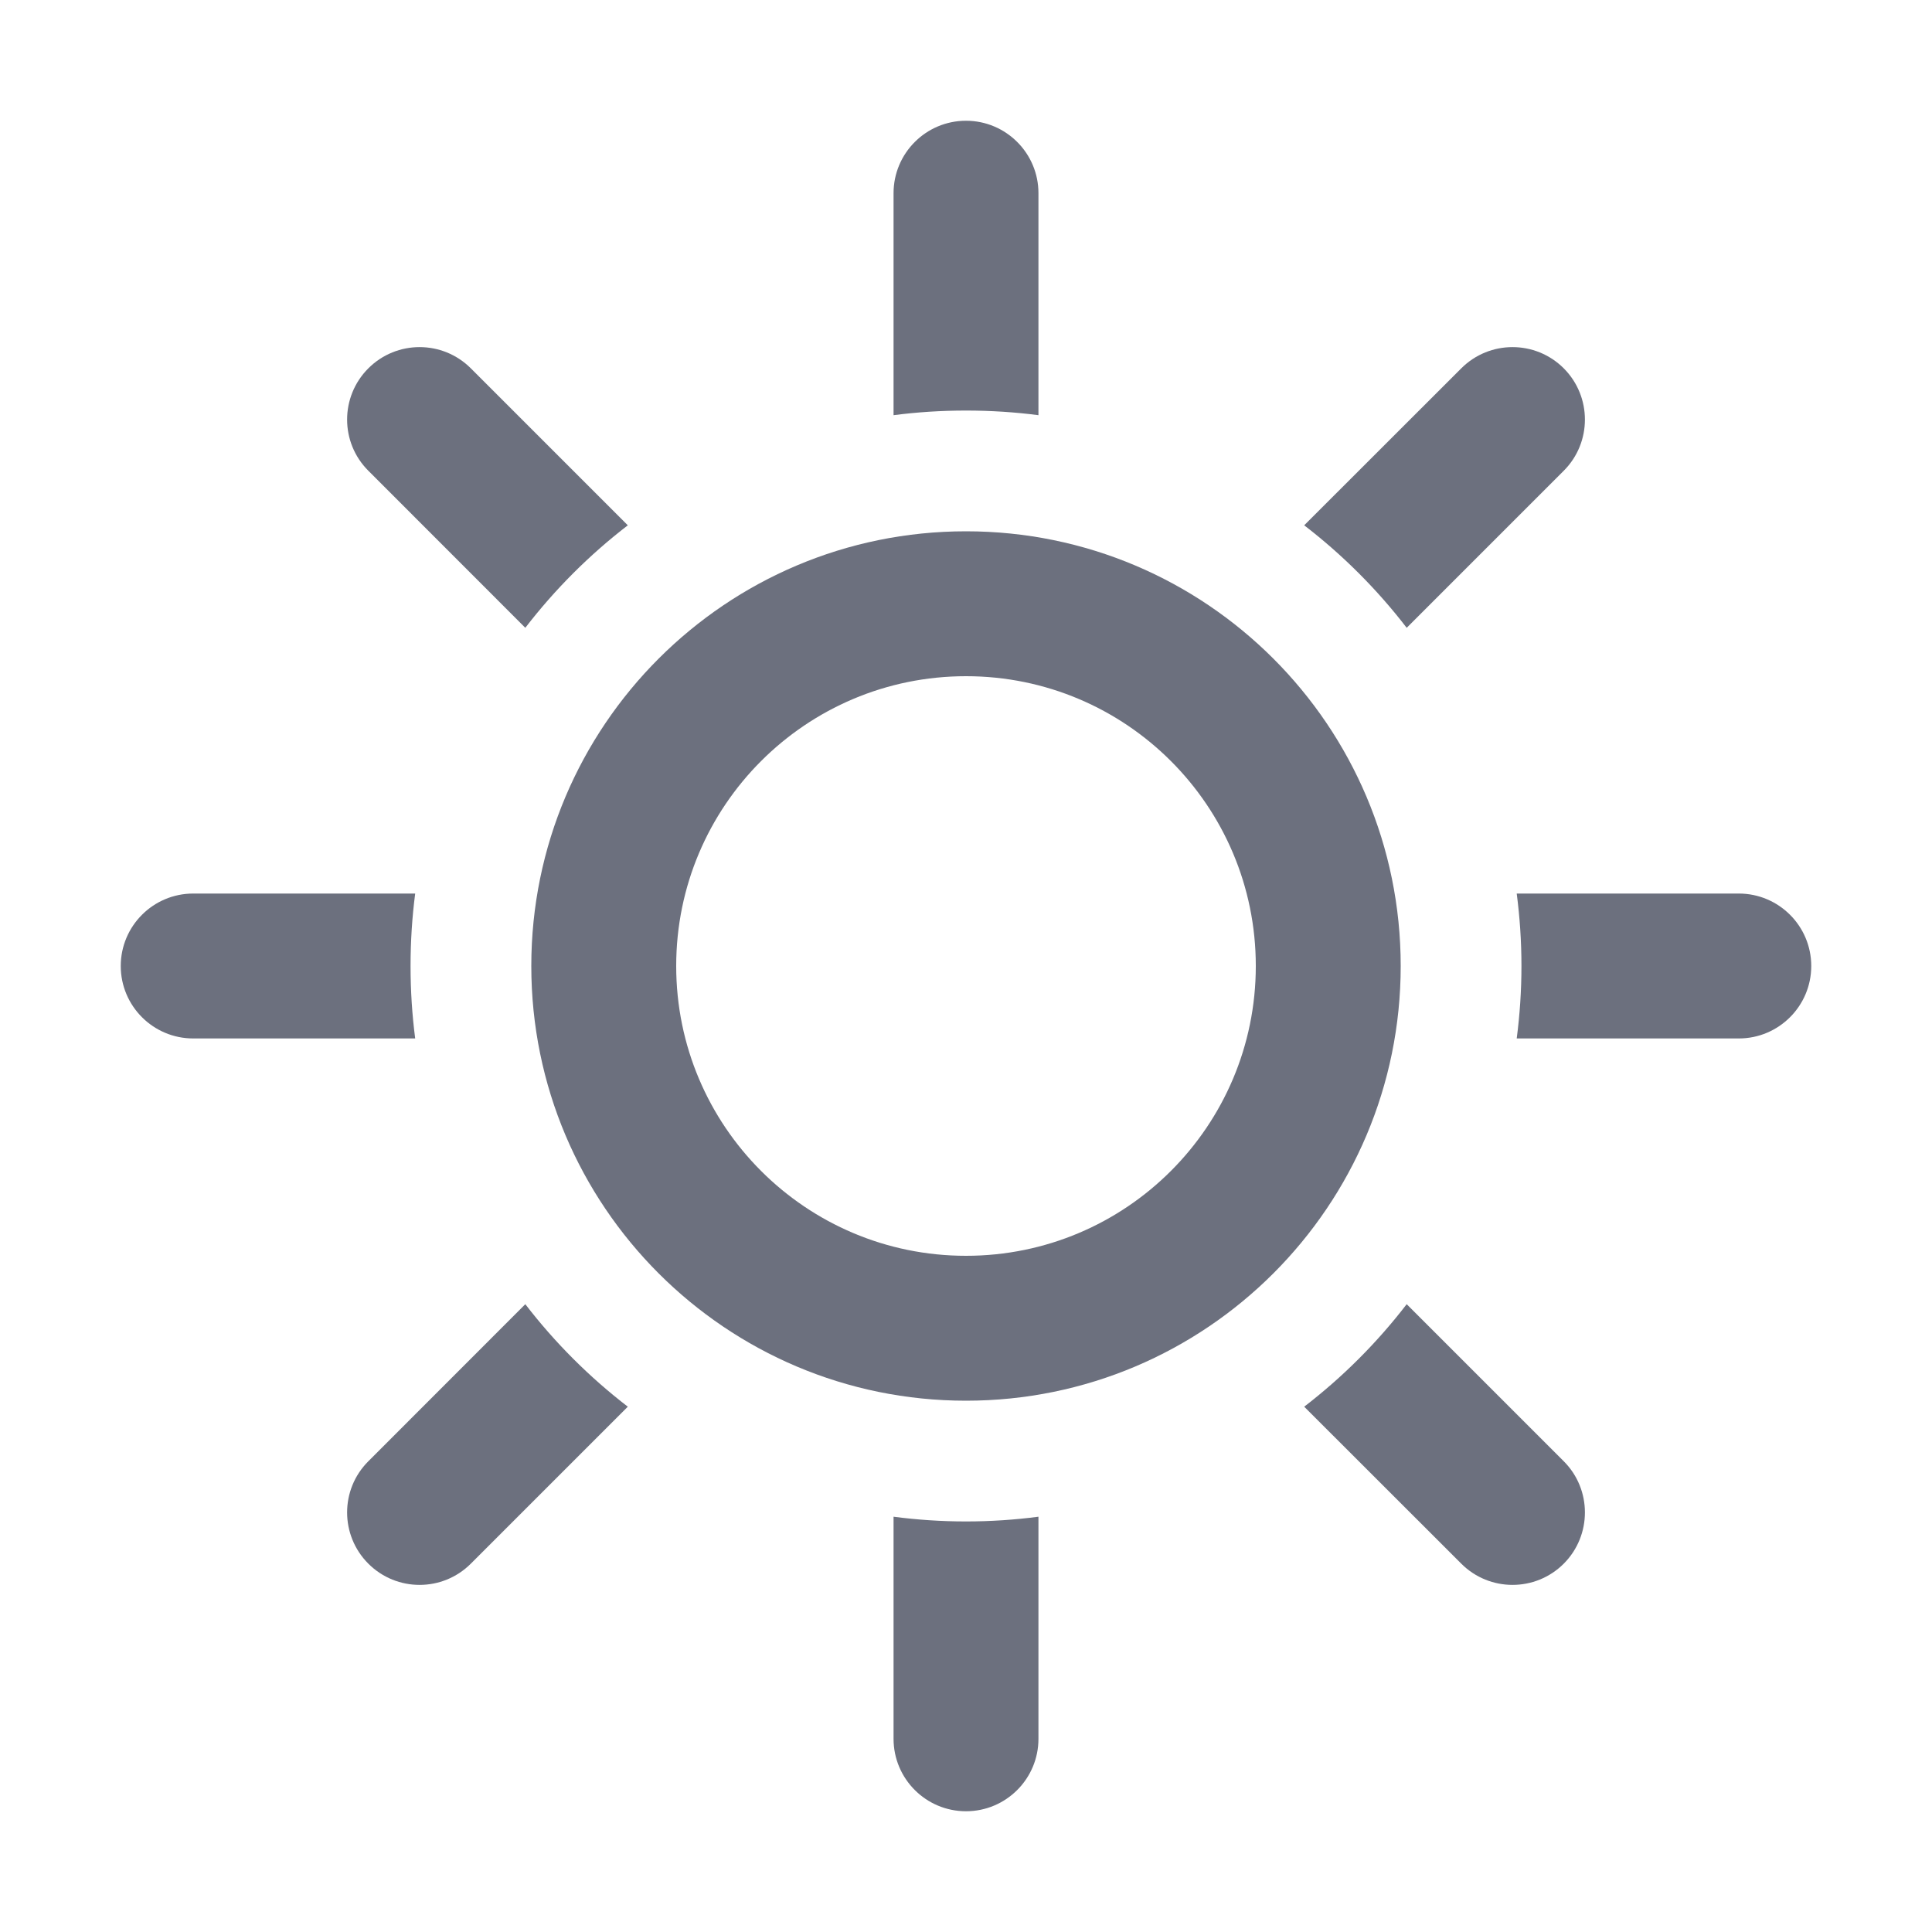 <svg width="20" height="20" viewBox="0 0 20 20" fill="none" xmlns="http://www.w3.org/2000/svg">
    <path d="M10.75 2C10.75 1.586 10.414 1.25 10 1.25C9.586 1.25 9.25 1.586 9.25 2V4.298C9.495 4.266 9.746 4.25 10 4.25C10.254 4.25 10.505 4.266 10.75 4.298V2Z" fill="#6C707E"/>
    <path d="M13.501 5.438C13.899 5.744 14.256 6.101 14.562 6.499L16.188 4.873C16.48 4.581 16.48 4.106 16.188 3.813C15.895 3.52 15.42 3.52 15.127 3.813L13.501 5.438Z" fill="#6C707E"/>
    <path d="M15.701 9.25C15.733 9.495 15.75 9.746 15.75 10C15.75 10.254 15.733 10.505 15.701 10.75H18C18.414 10.75 18.75 10.414 18.75 10C18.75 9.586 18.414 9.25 18 9.25H15.701Z" fill="#6C707E"/>
    <path d="M14.562 13.501C14.256 13.899 13.899 14.256 13.501 14.562L15.127 16.187C15.42 16.48 15.895 16.48 16.188 16.187C16.48 15.894 16.48 15.419 16.188 15.127L14.562 13.501Z" fill="#6C707E"/>
    <path d="M10.75 15.701C10.505 15.733 10.254 15.75 10 15.75C9.746 15.75 9.495 15.733 9.25 15.701V18C9.25 18.414 9.586 18.75 10 18.75C10.414 18.75 10.75 18.414 10.75 18V15.701Z" fill="#6C707E"/>
    <path d="M6.499 14.562C6.101 14.256 5.744 13.899 5.438 13.501L3.813 15.127C3.52 15.419 3.52 15.894 3.813 16.187C4.106 16.48 4.581 16.48 4.874 16.187L6.499 14.562Z" fill="#6C707E"/>
    <path d="M4.298 10.75C4.266 10.505 4.25 10.254 4.25 10C4.25 9.746 4.266 9.495 4.298 9.25H2C1.586 9.25 1.25 9.586 1.25 10C1.25 10.414 1.586 10.75 2 10.75H4.298Z" fill="#6C707E"/>
    <path d="M5.438 6.499C5.744 6.101 6.101 5.744 6.499 5.438L4.874 3.813C4.581 3.52 4.106 3.52 3.813 3.813C3.52 4.106 3.52 4.581 3.813 4.873L5.438 6.499Z" fill="#6C707E"/>
    <path fill-rule="evenodd" clip-rule="evenodd" d="M14.5 10C14.5 12.485 12.485 14.5 10 14.5C7.515 14.5 5.5 12.485 5.5 10C5.5 7.515 7.515 5.5 10 5.5C12.485 5.5 14.5 7.515 14.5 10ZM10 13C11.657 13 13 11.657 13 10C13 8.343 11.657 7 10 7C8.343 7 7 8.343 7 10C7 11.657 8.343 13 10 13Z" fill="#6C707E"/>
</svg>
